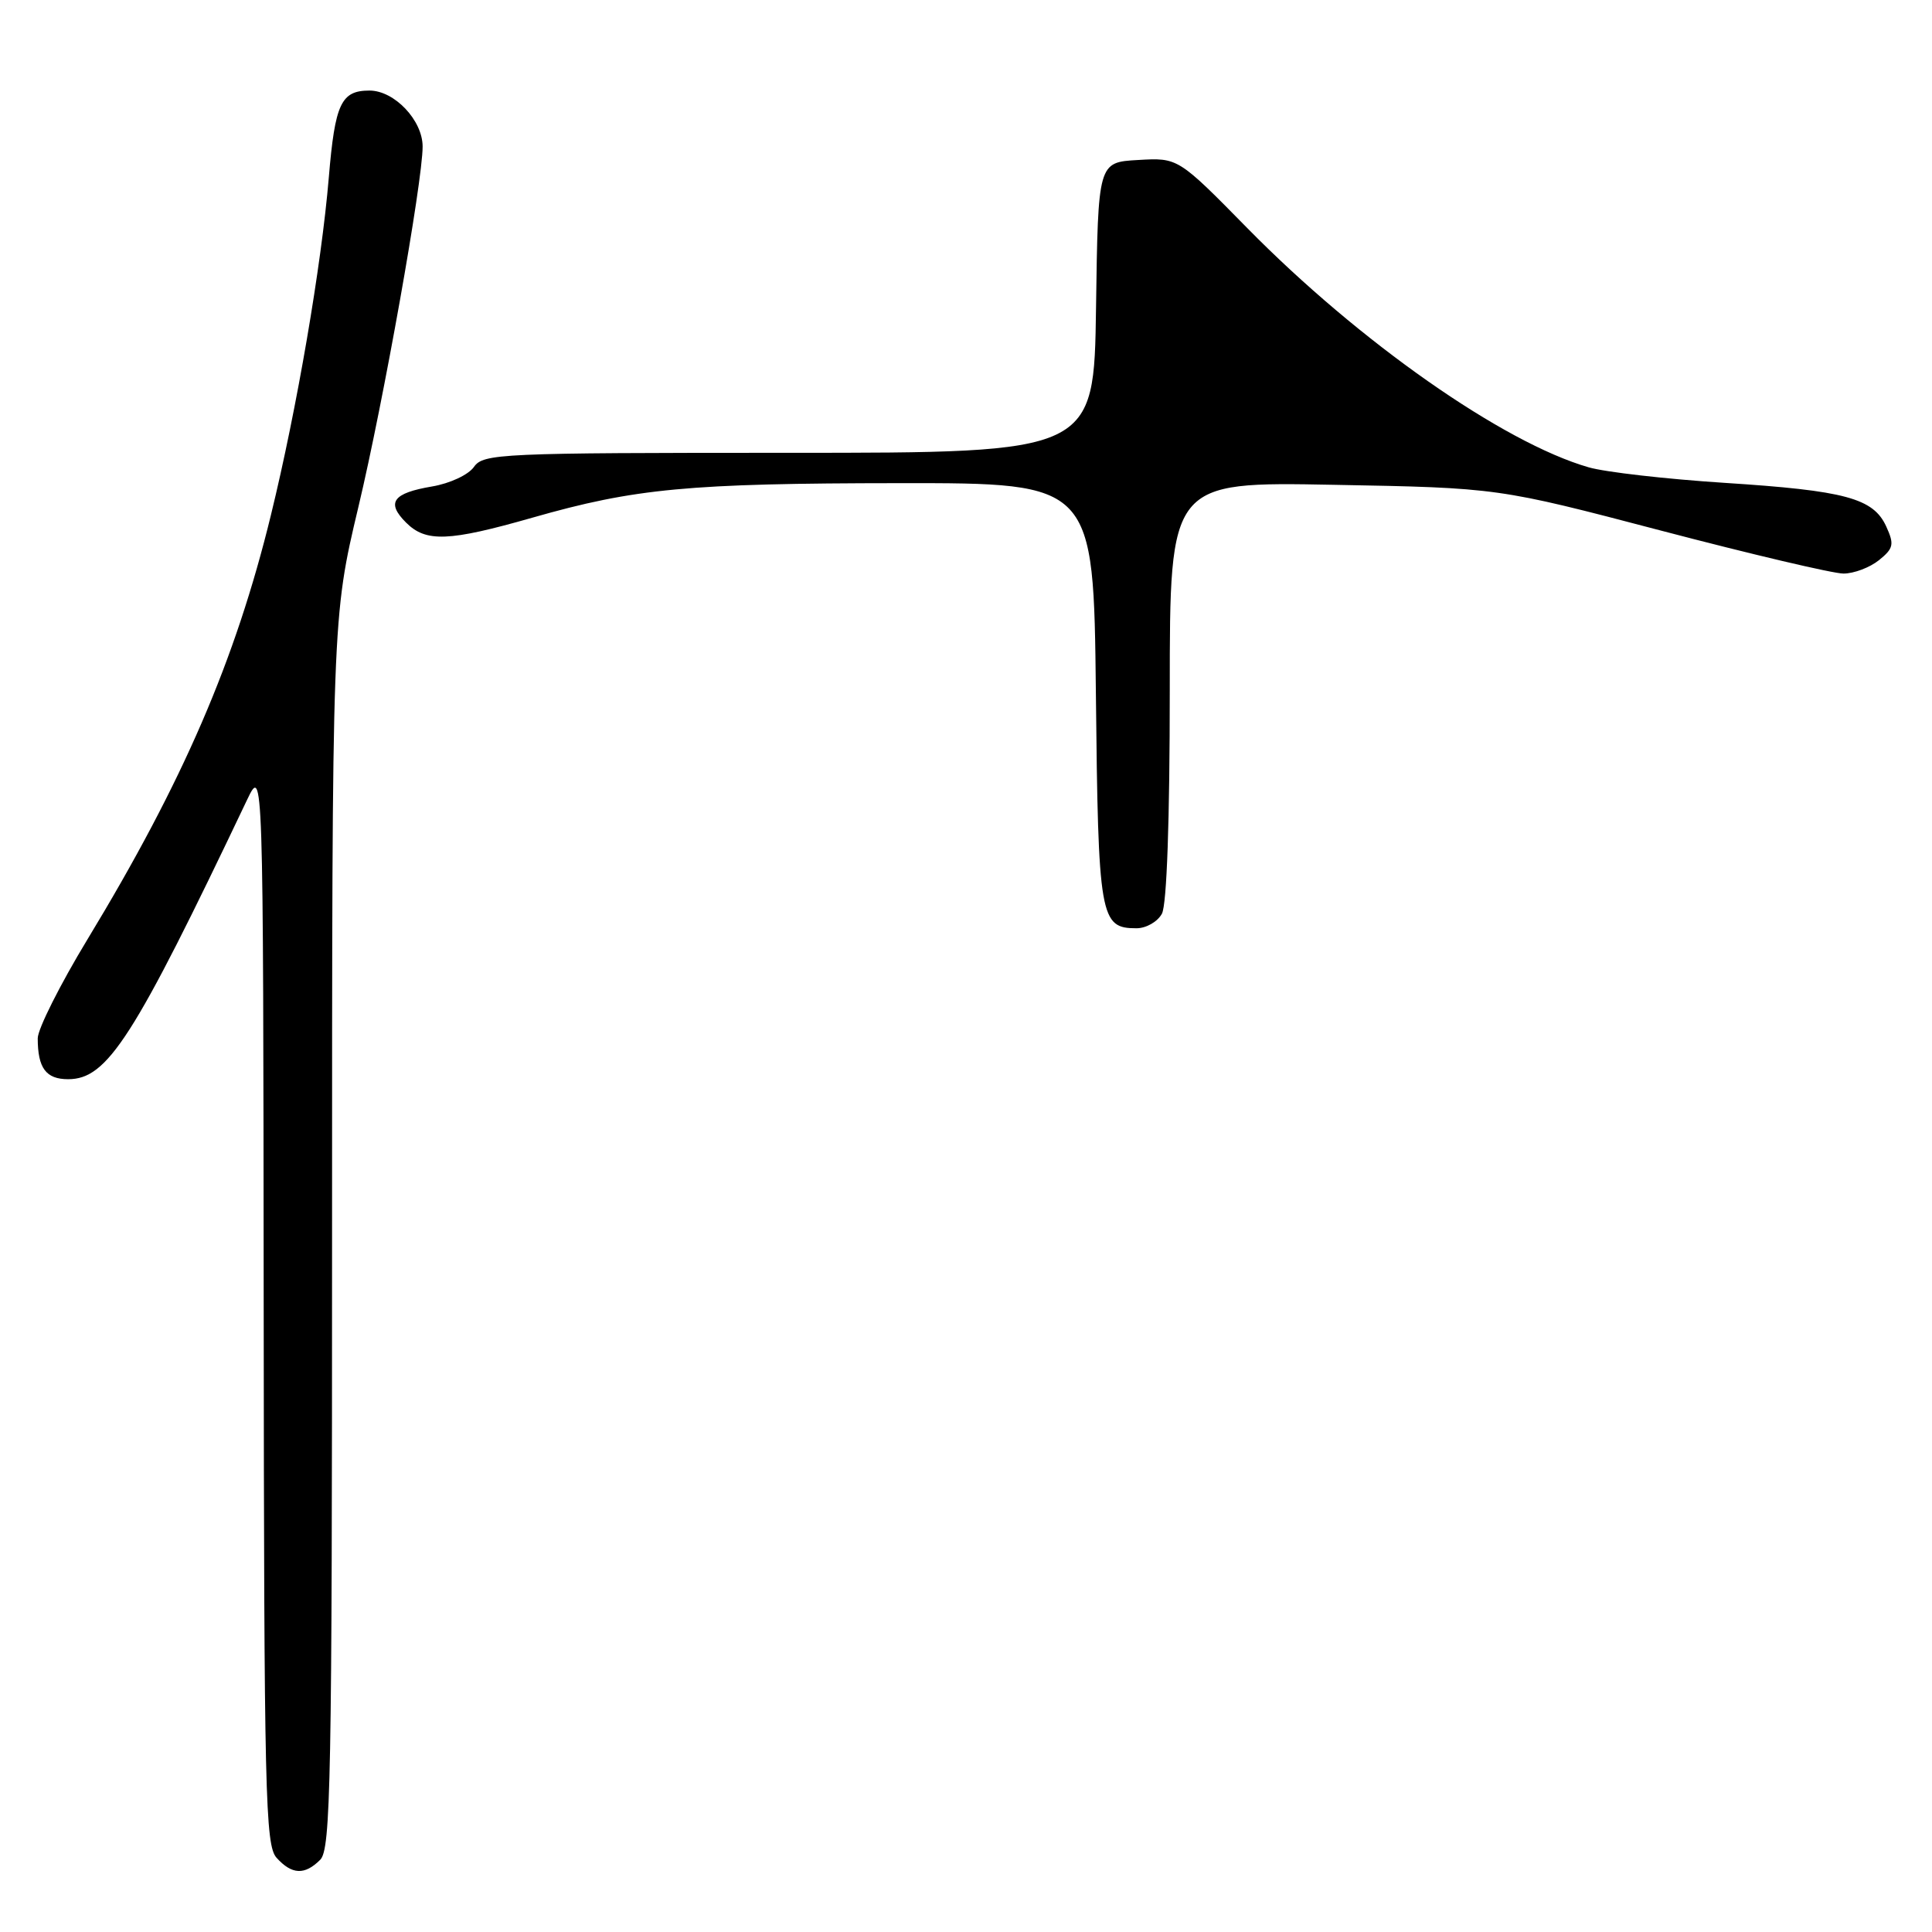 <?xml version="1.0" encoding="UTF-8" standalone="no"?>
<!DOCTYPE svg PUBLIC "-//W3C//DTD SVG 1.1//EN" "http://www.w3.org/Graphics/SVG/1.1/DTD/svg11.dtd" >
<svg xmlns="http://www.w3.org/2000/svg" xmlns:xlink="http://www.w3.org/1999/xlink" version="1.1" viewBox="0 0 256 256">
 <g >
 <path fill="currentColor"
d=" M 42.43 246.43 C 43.83 245.03 44.00 236.11 44.00 163.35 C 44.00 81.85 44.00 81.85 47.49 67.17 C 50.80 53.29 56.00 24.08 56.00 19.42 C 56.00 15.94 52.26 12.00 48.96 12.00 C 45.20 12.00 44.39 13.71 43.57 23.50 C 42.60 35.13 39.33 54.22 35.90 68.24 C 31.19 87.54 24.25 103.59 11.59 124.47 C 7.97 130.44 5.00 136.35 5.00 137.58 C 5.00 141.53 6.09 143.00 9.03 143.00 C 14.24 143.00 17.69 137.61 32.73 106.00 C 34.88 101.50 34.88 101.50 34.94 172.92 C 34.99 237.92 35.15 244.51 36.65 246.17 C 38.68 248.41 40.37 248.49 42.43 246.43 Z  M 153.96 121.07 C 154.61 119.87 155.00 108.63 155.00 91.48 C 155.00 63.83 155.00 63.83 176.75 64.24 C 198.50 64.64 198.50 64.64 220.14 70.32 C 232.03 73.44 242.90 76.00 244.27 76.00 C 245.65 76.00 247.76 75.20 248.97 74.23 C 250.91 72.66 251.02 72.14 249.94 69.77 C 248.23 66.01 244.51 65.01 228.50 63.98 C 220.80 63.48 212.70 62.56 210.50 61.92 C 199.17 58.66 180.10 45.30 165.30 30.25 C 156.10 20.89 156.10 20.89 150.80 21.20 C 145.50 21.50 145.50 21.50 145.23 40.75 C 144.96 60.00 144.96 60.00 104.54 60.00 C 66.18 60.00 64.05 60.10 62.80 61.87 C 62.07 62.91 59.62 64.06 57.25 64.46 C 52.04 65.34 51.14 66.59 53.81 69.25 C 56.44 71.88 59.46 71.76 70.56 68.59 C 84.13 64.71 91.24 64.04 119.21 64.02 C 144.91 64.00 144.91 64.00 145.21 91.85 C 145.52 121.67 145.75 123.00 150.59 123.00 C 151.88 123.00 153.39 122.13 153.96 121.07 Z "/>
</g>
</svg>